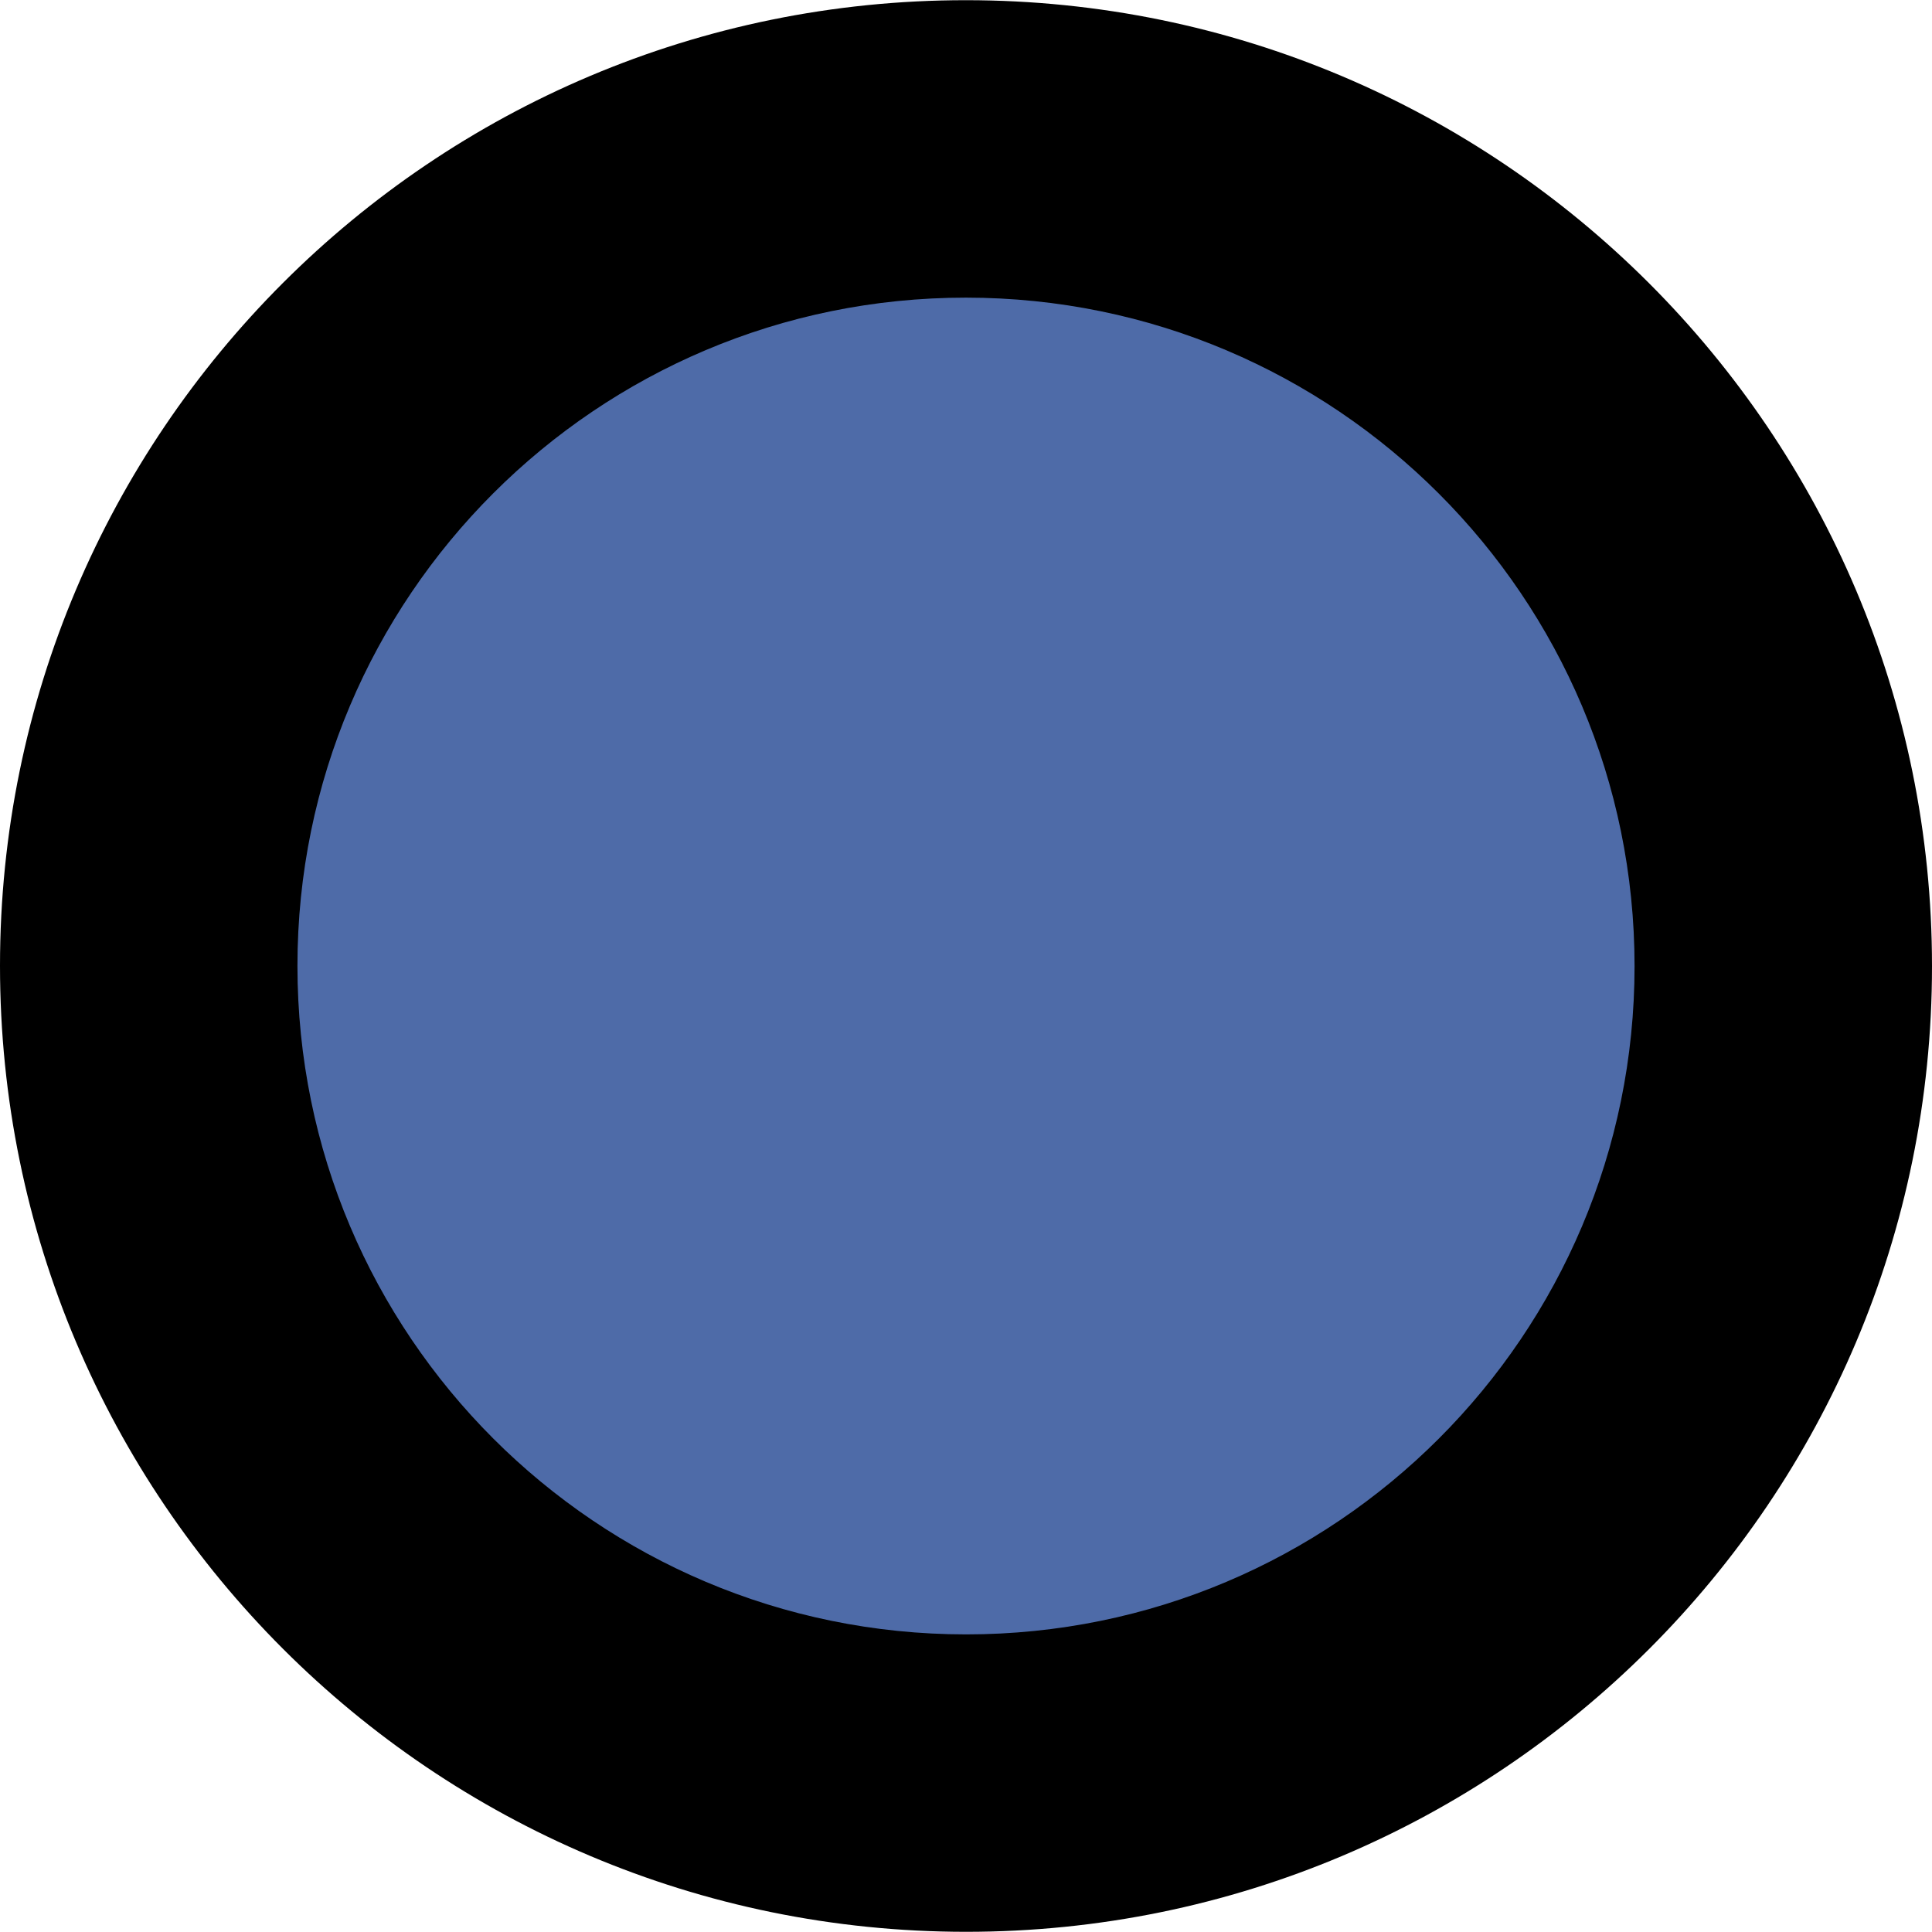 <svg width="72" height="72" viewBox="0 0 72 72" fill="none" xmlns="http://www.w3.org/2000/svg">
<path d="M5 36.494C5 53.336 18.655 66.991 35.5 66.994C52.345 66.998 66 53.348 66 36.507C66 19.665 52.345 6.01 35.5 6.007C18.655 6.003 5 19.653 5 36.494Z" fill="#4E6BA8"/>
<path fill-rule="evenodd" clip-rule="evenodd" d="M60.915 36.005C60.915 22.25 49.761 11.095 36 11.092C22.239 11.089 11.085 22.24 11.085 35.995C11.085 49.751 22.239 60.906 36 60.909C49.761 60.912 60.915 49.761 60.915 36.005ZM36 0.007C55.881 0.011 72 16.128 72 36.008C72 55.887 55.881 71.997 36 71.993C16.119 71.989 -2.44727e-06 55.872 -1.57653e-06 35.993C-7.0579e-07 16.114 16.119 0.003 36 0.007Z" fill="black"/>
</svg>
